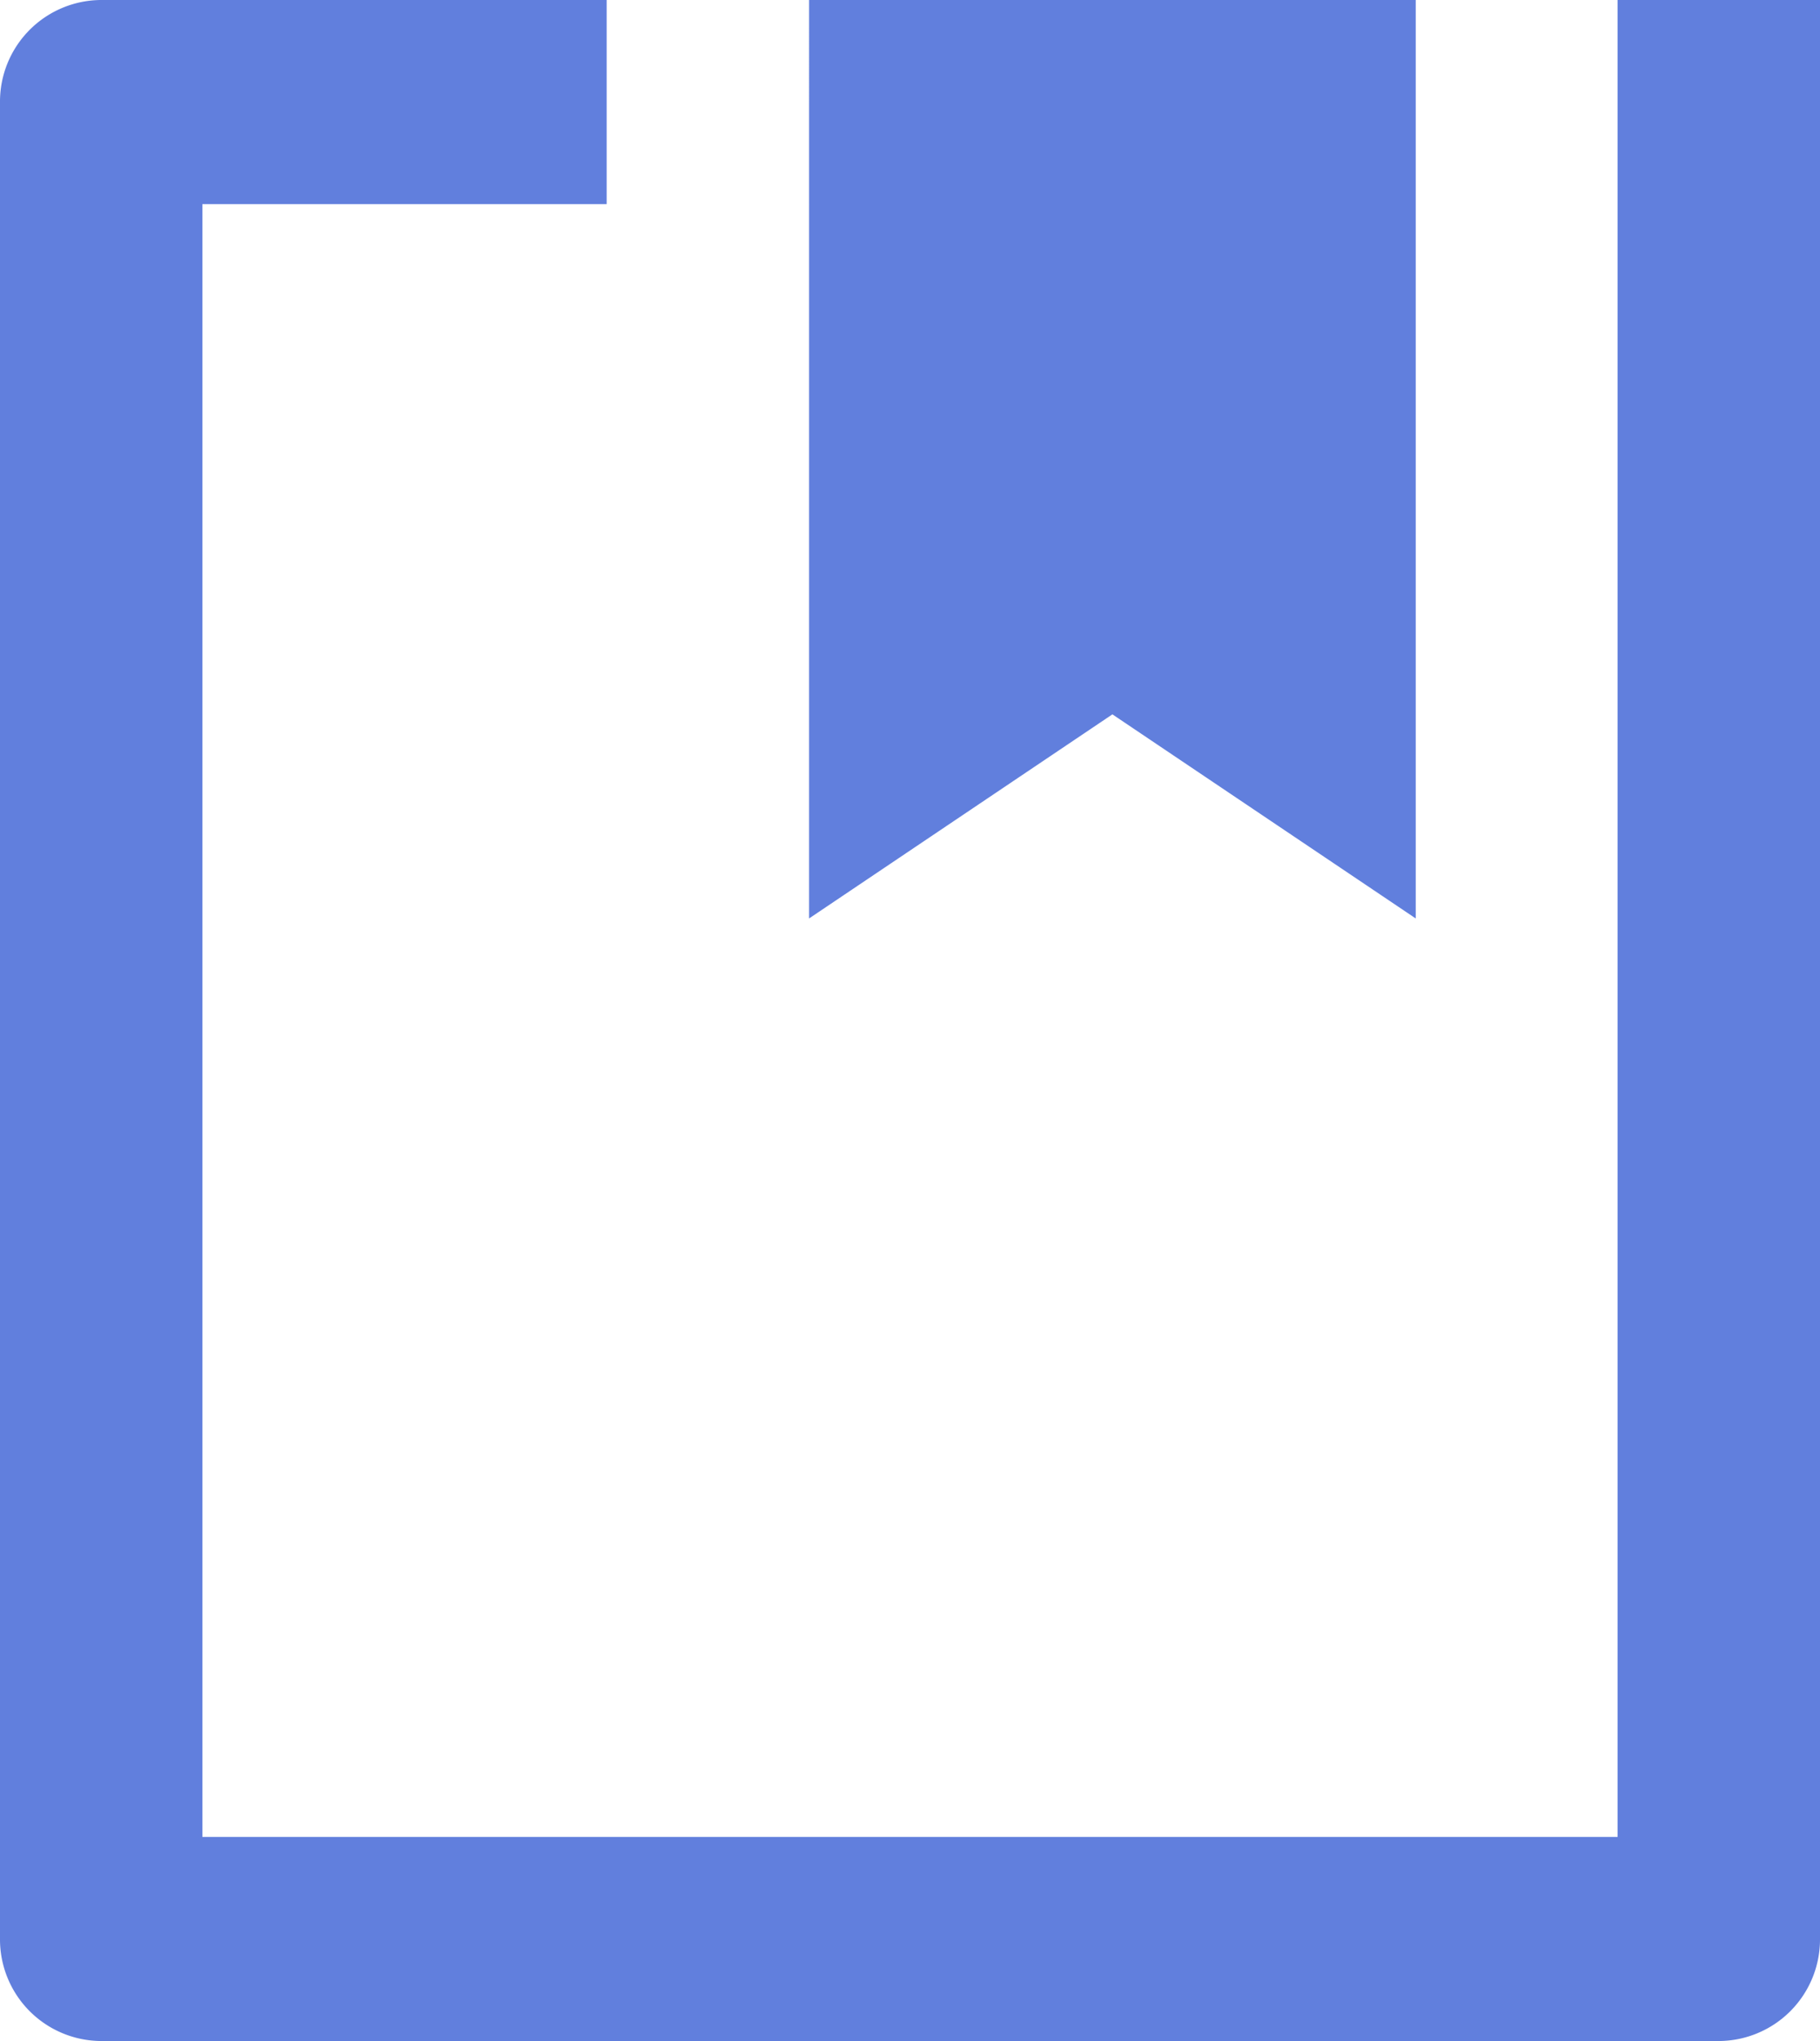 <svg xmlns="http://www.w3.org/2000/svg" width="33" height="37" viewBox="0 0 33 37">
  <defs>
    <style>
      .cls-1 {
        fill: #617fdd;
        fill-rule: evenodd;
      }
    </style>
  </defs>
  <path id="Shape_1_copy_39" data-name="Shape 1 copy 39" class="cls-1" d="M1289.17,1927h-29.34a1.842,1.842,0,0,1-1.83-1.85v-33.3a1.842,1.842,0,0,1,1.83-1.85H1269v3.7h-7.33v29.6h25.66V1890H1291v35.15A1.842,1.842,0,0,1,1289.17,1927Zm-5.5-20.35-5.5-3.7-5.5,3.7V1890h11v16.65Z" transform="translate(-1258 -1890)"/>
</svg>
